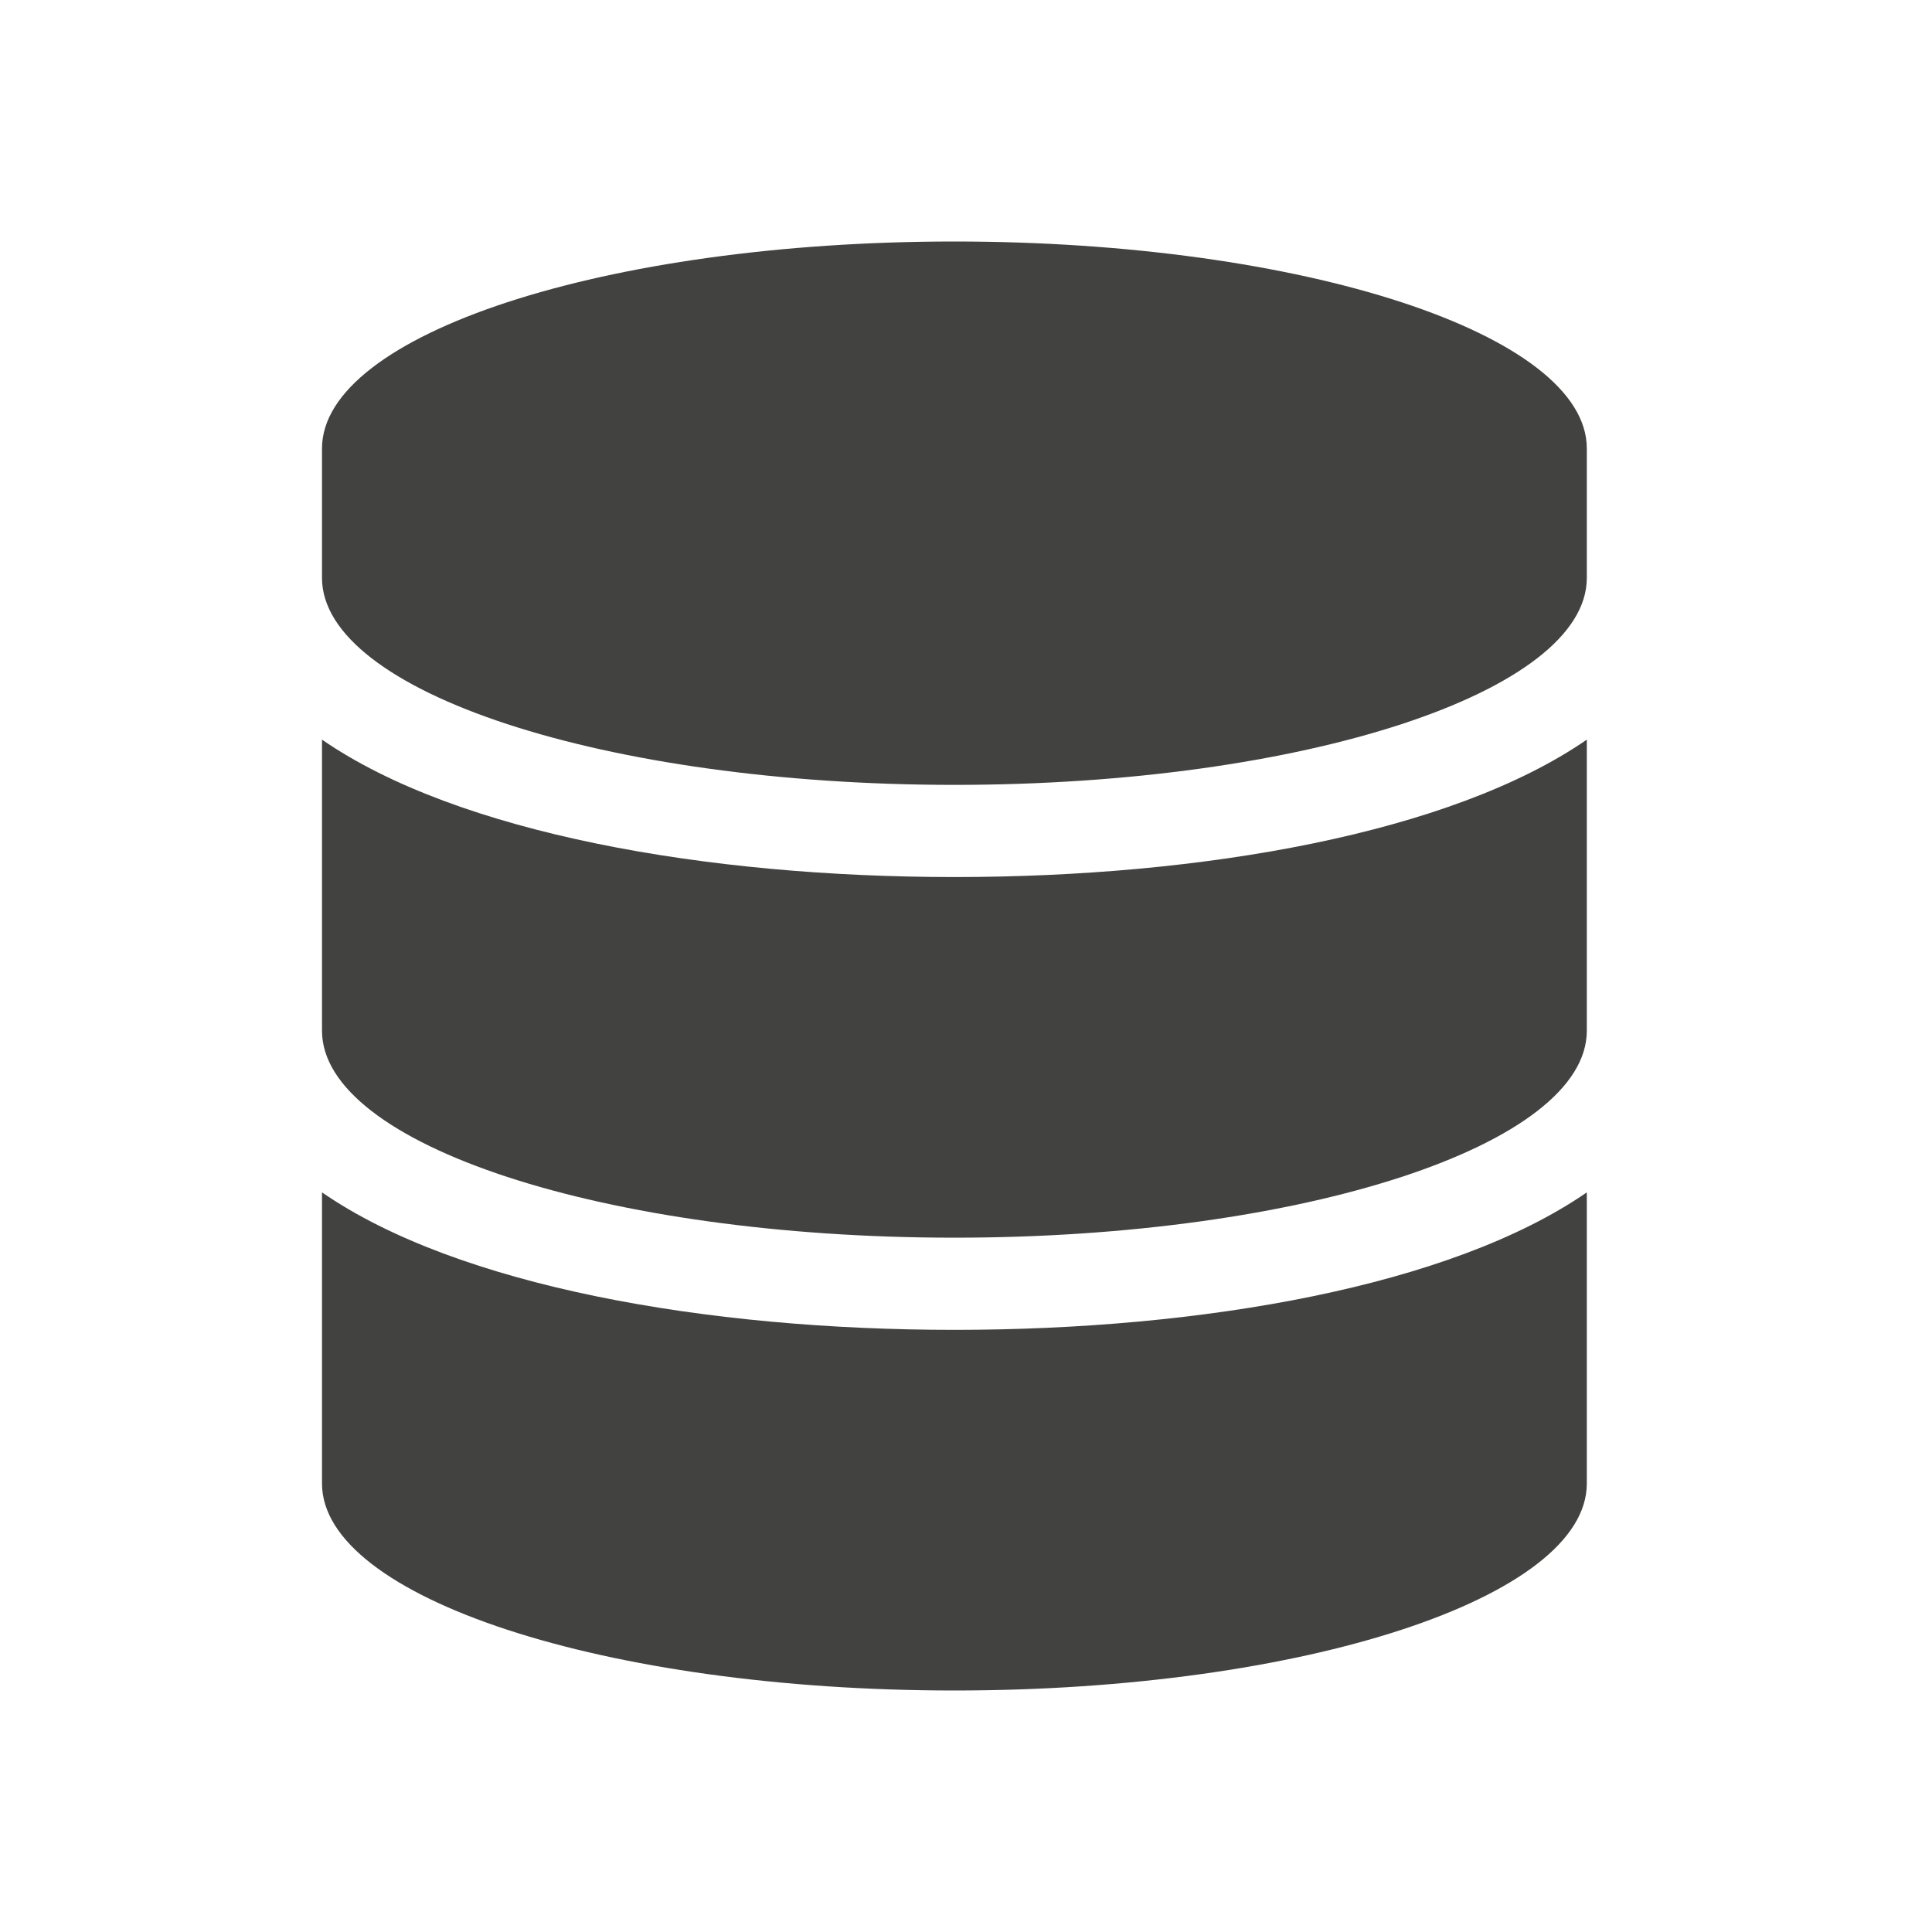 <svg width="24" height="24" viewBox="0 0 24 24" fill="none" xmlns="http://www.w3.org/2000/svg">
<path d="M19.712 5.571V7.179C19.712 8.595 16.193 9.75 11.856 9.75C7.519 9.75 4 8.595 4 7.179V5.571C4 4.155 7.519 3 11.856 3C16.193 3 19.712 4.155 19.712 5.571ZM19.712 9.188V12.804C19.712 14.22 16.193 15.375 11.856 15.375C7.519 15.375 4 14.22 4 12.804V9.188C5.688 10.353 8.777 10.895 11.856 10.895C14.935 10.895 18.024 10.353 19.712 9.188ZM19.712 14.812V18.429C19.712 19.845 16.193 21 11.856 21C7.519 21 4 19.845 4 18.429V14.812C5.688 15.978 8.777 16.52 11.856 16.52C14.935 16.52 18.024 15.978 19.712 14.812Z" fill="#424240"/>
</svg>
